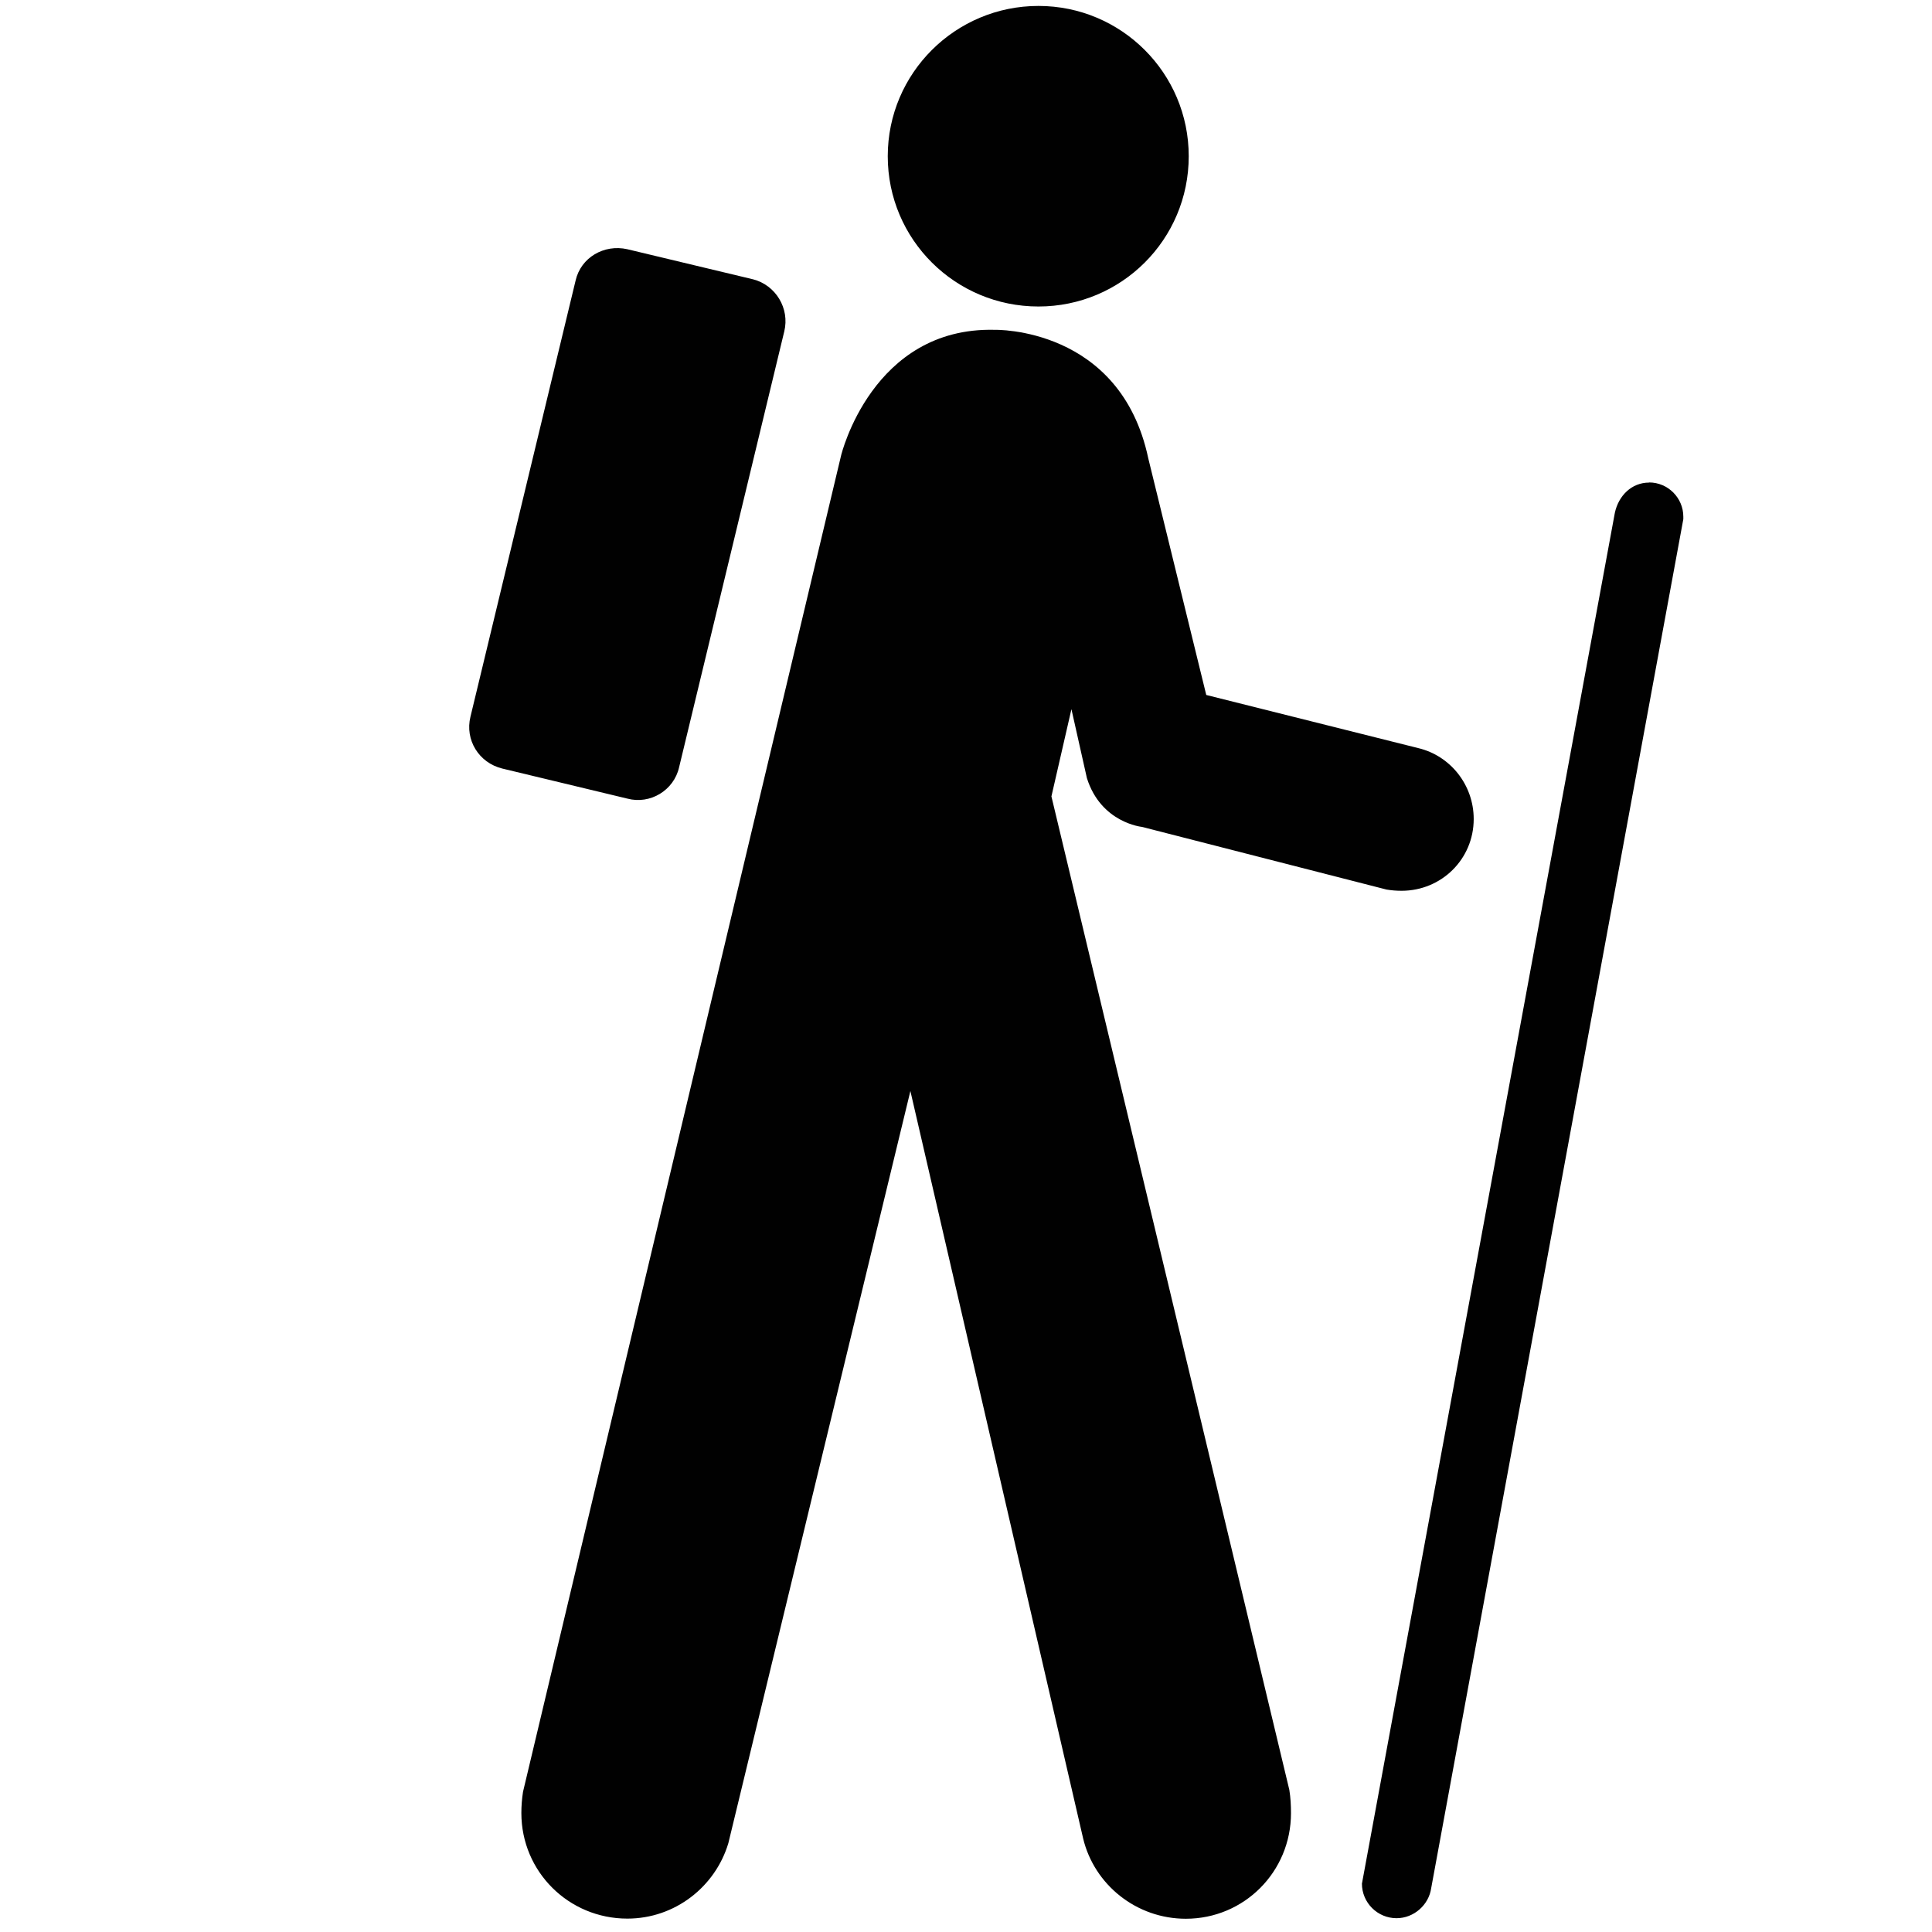 <?xml version="1.0" encoding="UTF-8" standalone="no"?>
<svg
   version="1.1"
   width="14"
   height="14"
   viewBox="0 0 14 14"
   id="svg2"
   sodipodi:docname="hike.svg"
   inkscape:version="1.1.2 (0a00cf5339, 2022-02-04)"
   xmlns:inkscape="http://www.inkscape.org/namespaces/inkscape"
   xmlns:sodipodi="http://sodipodi.sourceforge.net/DTD/sodipodi-0.dtd"
   xmlns="http://www.w3.org/2000/svg"
   xmlns:svg="http://www.w3.org/2000/svg"
   xmlns:rdf="http://www.w3.org/1999/02/22-rdf-syntax-ns#"
   xmlns:cc="http://creativecommons.org/ns#"
   xmlns:dc="http://purl.org/dc/elements/1.1/">
  <sodipodi:namedview
     id="namedview7"
     pagecolor="#ffffff"
     bordercolor="#666666"
     borderopacity="1.0"
     inkscape:pageshadow="2"
     inkscape:pageopacity="0.0"
     inkscape:pagecheckerboard="0"
     showgrid="false"
     inkscape:zoom="51.142857"
     inkscape:cx="7"
     inkscape:cy="7.0097765"
     inkscape:window-width="1920"
     inkscape:window-height="1136"
     inkscape:window-x="1920"
     inkscape:window-y="0"
     inkscape:window-maximized="1"
     inkscape:current-layer="svg2" />
  <defs
     id="defs6" />
  <rect
     width="14"
     height="14"
     x="0"
     y="0"
     id="canvas"
     style="fill:none;stroke:none;visibility:hidden" />
  <path
     id="path757"
     d="m 7.525,0.043 c -0.602,0 -1.092,0.487 -1.092,1.089 0,0.604 0.49,1.089 1.092,1.089 0.601,0 1.089,-0.485 1.089,-1.089 0,-0.602 -0.488,-1.089 -1.089,-1.089 z M 4.546,1.806 C 4.377,1.768 4.209,1.866 4.171,2.033 L 3.409,5.194 c -0.041,0.168 0.061,0.333 0.23,0.375 l 0.907,0.218 c 0.165,0.044 0.337,-0.059 0.375,-0.227 L 5.683,2.402 C 5.724,2.235 5.621,2.066 5.457,2.024 Z M 7.208,2.39 C 6.319,2.368 6.095,3.3 6.095,3.3 L 3.79,12.984 c -0.008,0.052 -0.012,0.103 -0.012,0.154 -3.9e-6,0.425 0.343,0.765 0.768,0.765 0.346,0 0.638,-0.232 0.732,-0.547 L 6.597,7.906 7.849,13.323 c 0.081,0.335 0.386,0.581 0.744,0.581 0.423,0 0.762,-0.341 0.762,-0.765 0,-0.058 -0.003,-0.114 -0.012,-0.169 L 7.619,5.771 7.764,5.139 7.876,5.638 c 0.102,0.325 0.399,0.354 0.399,0.354 l 1.772,0.454 c 0.036,0.006 0.072,0.009 0.109,0.009 0.29,0 0.523,-0.23 0.523,-0.52 -3e-6,-0.248 -0.17,-0.459 -0.402,-0.514 L 8.741,5.036 8.321,3.322 C 8.119,2.366 7.208,2.39 7.208,2.39 Z m 4.742,1.107 c -0.127,0 -0.221,0.095 -0.248,0.218 L 9.872,13.634 c 0,0.006 -0.003,0.012 -0.003,0.015 0,0.139 0.113,0.251 0.251,0.251 0.126,0 0.234,-0.097 0.251,-0.218 l 1.827,-9.92 v -0.018 c 0,-0.135 -0.11,-0.248 -0.248,-0.248 z"
     style="fill:#010101;stroke-width:0.27;fill-opacity:1"
     sodipodi:nodetypes="sssssccccccccccccsscccssccccccssccccsccssccss" />
</svg>
